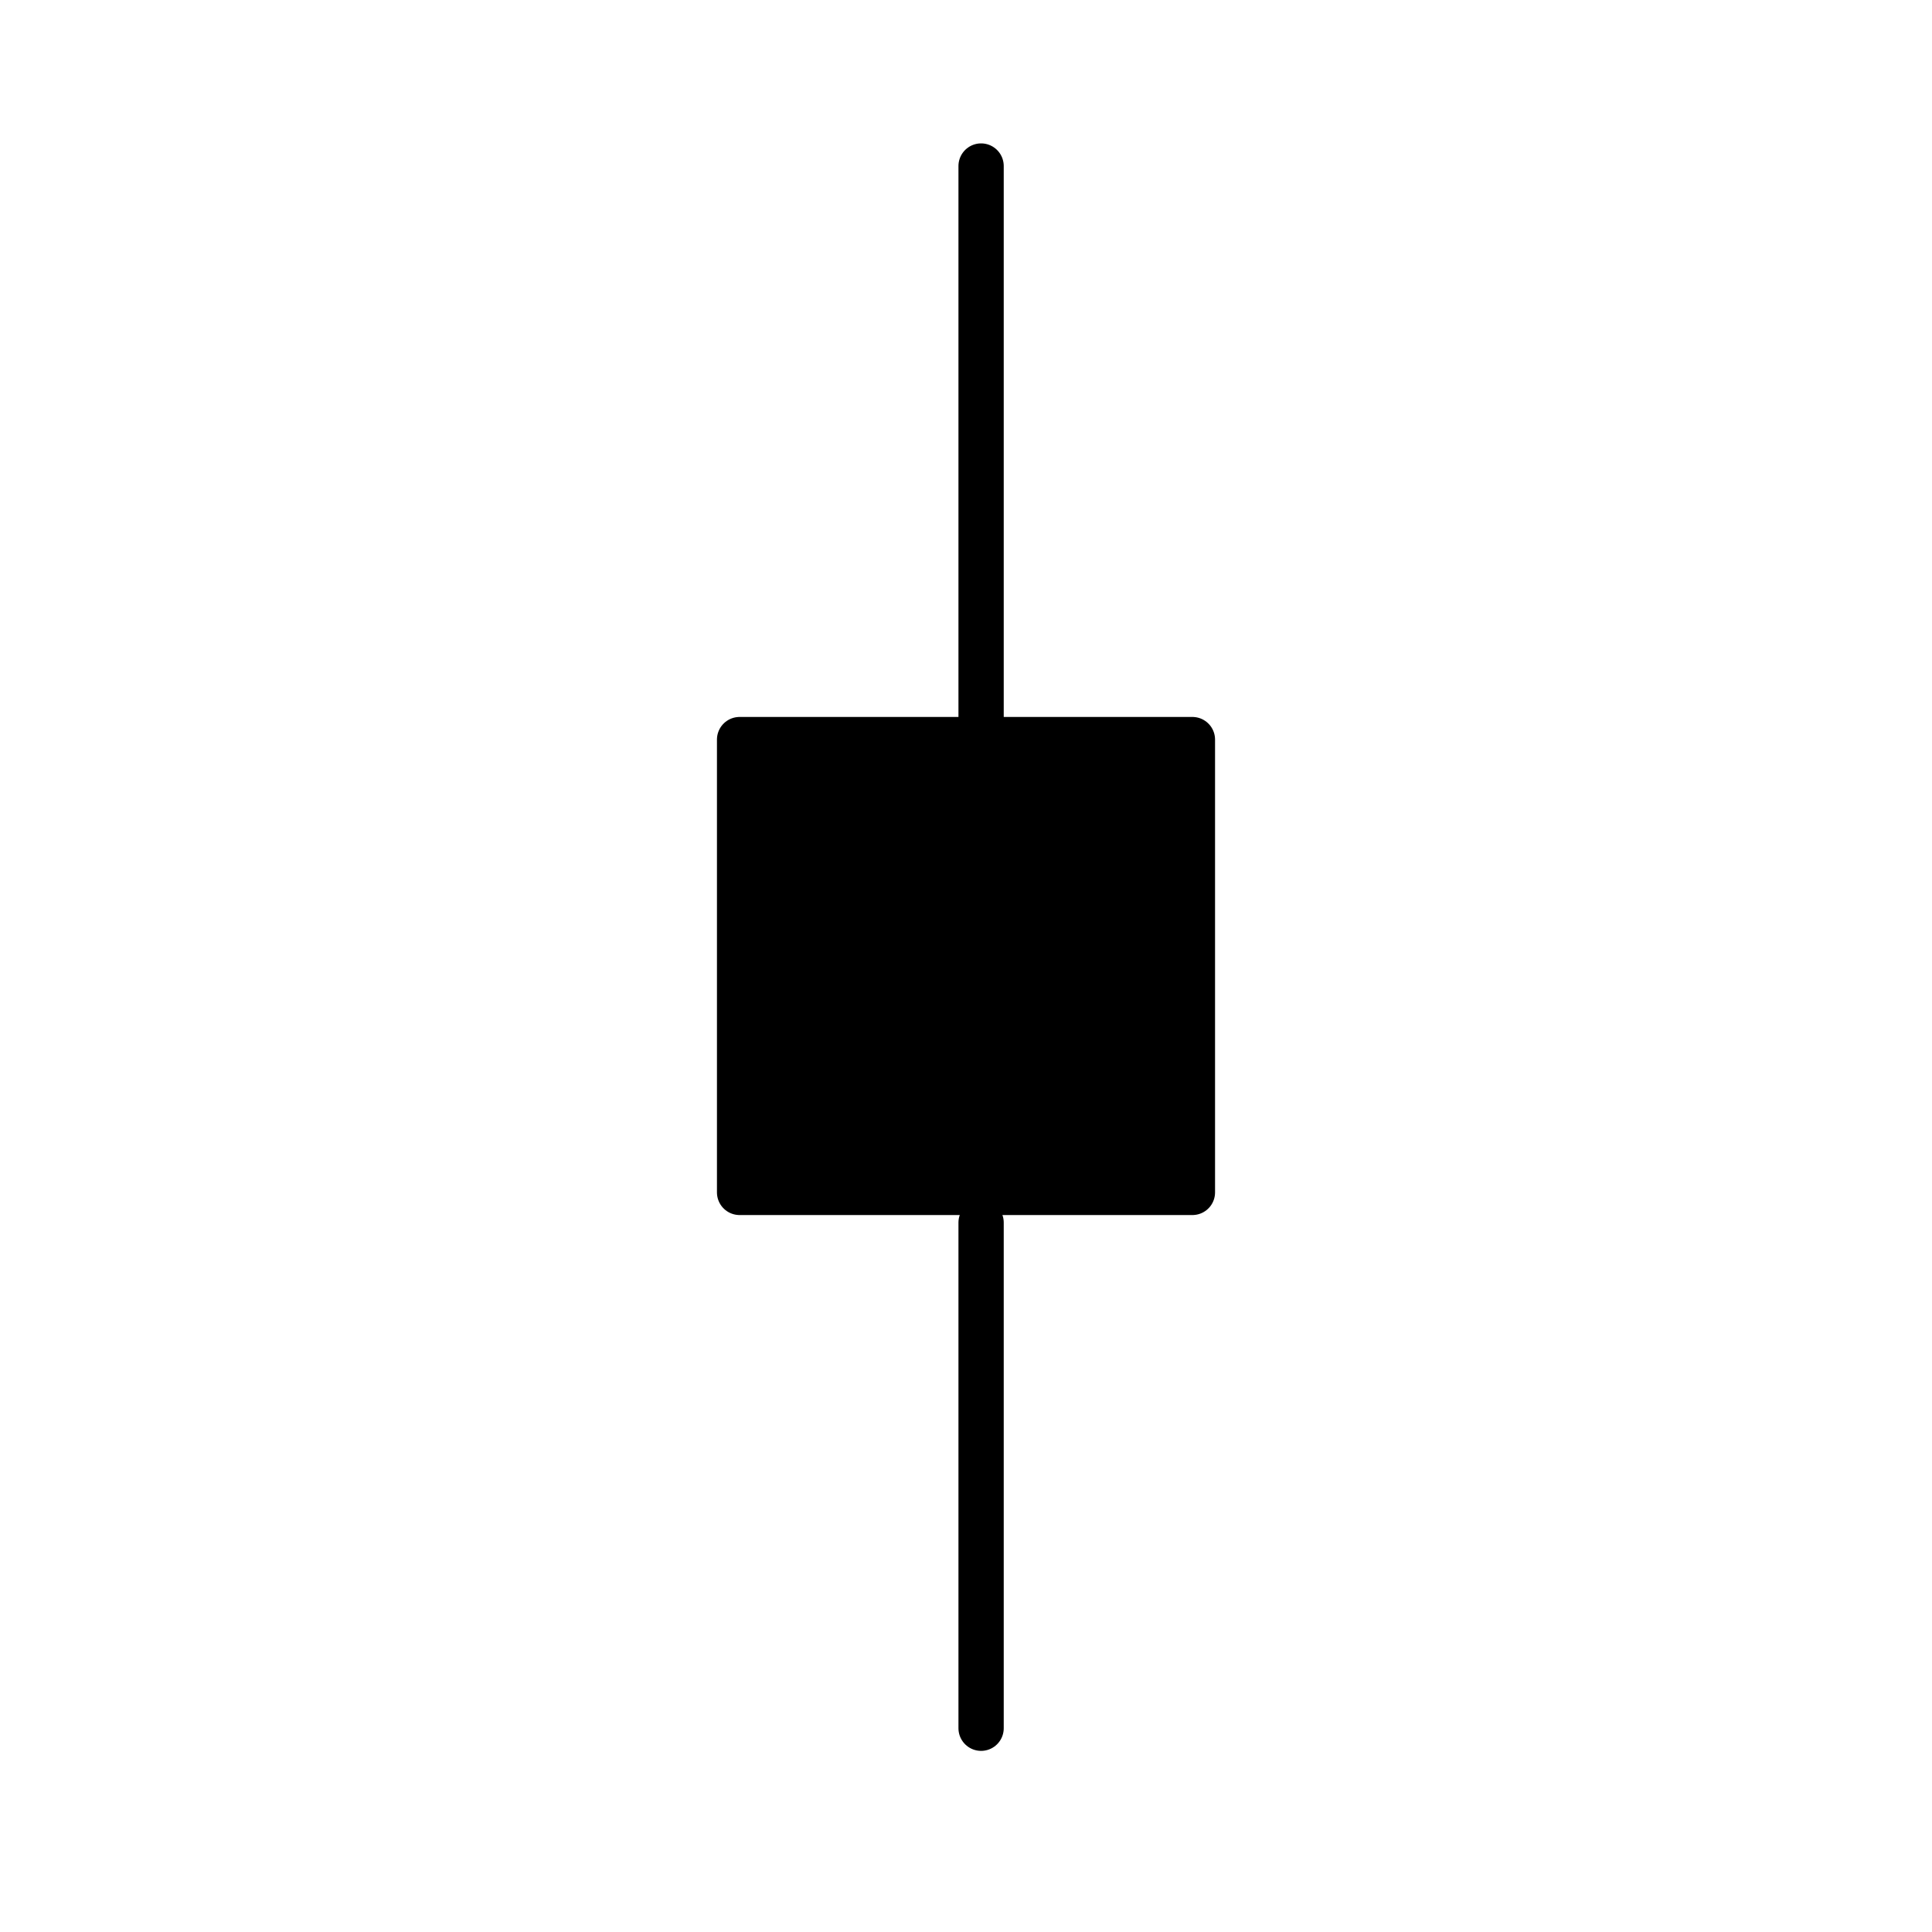 <svg xmlns="http://www.w3.org/2000/svg" viewBox="0 0 64 64" fill="#000" fill-rule="evenodd" stroke="#000" stroke-linecap="round" stroke-linejoin="round">
<path stroke-width="1.5" d="M24.5 24.5h15v15h-15z"/>
<path stroke-width="1.5"  d="M32.5 57.25
         V40.5
         m0-35
         v19
         m-9 3"/>
</svg>
